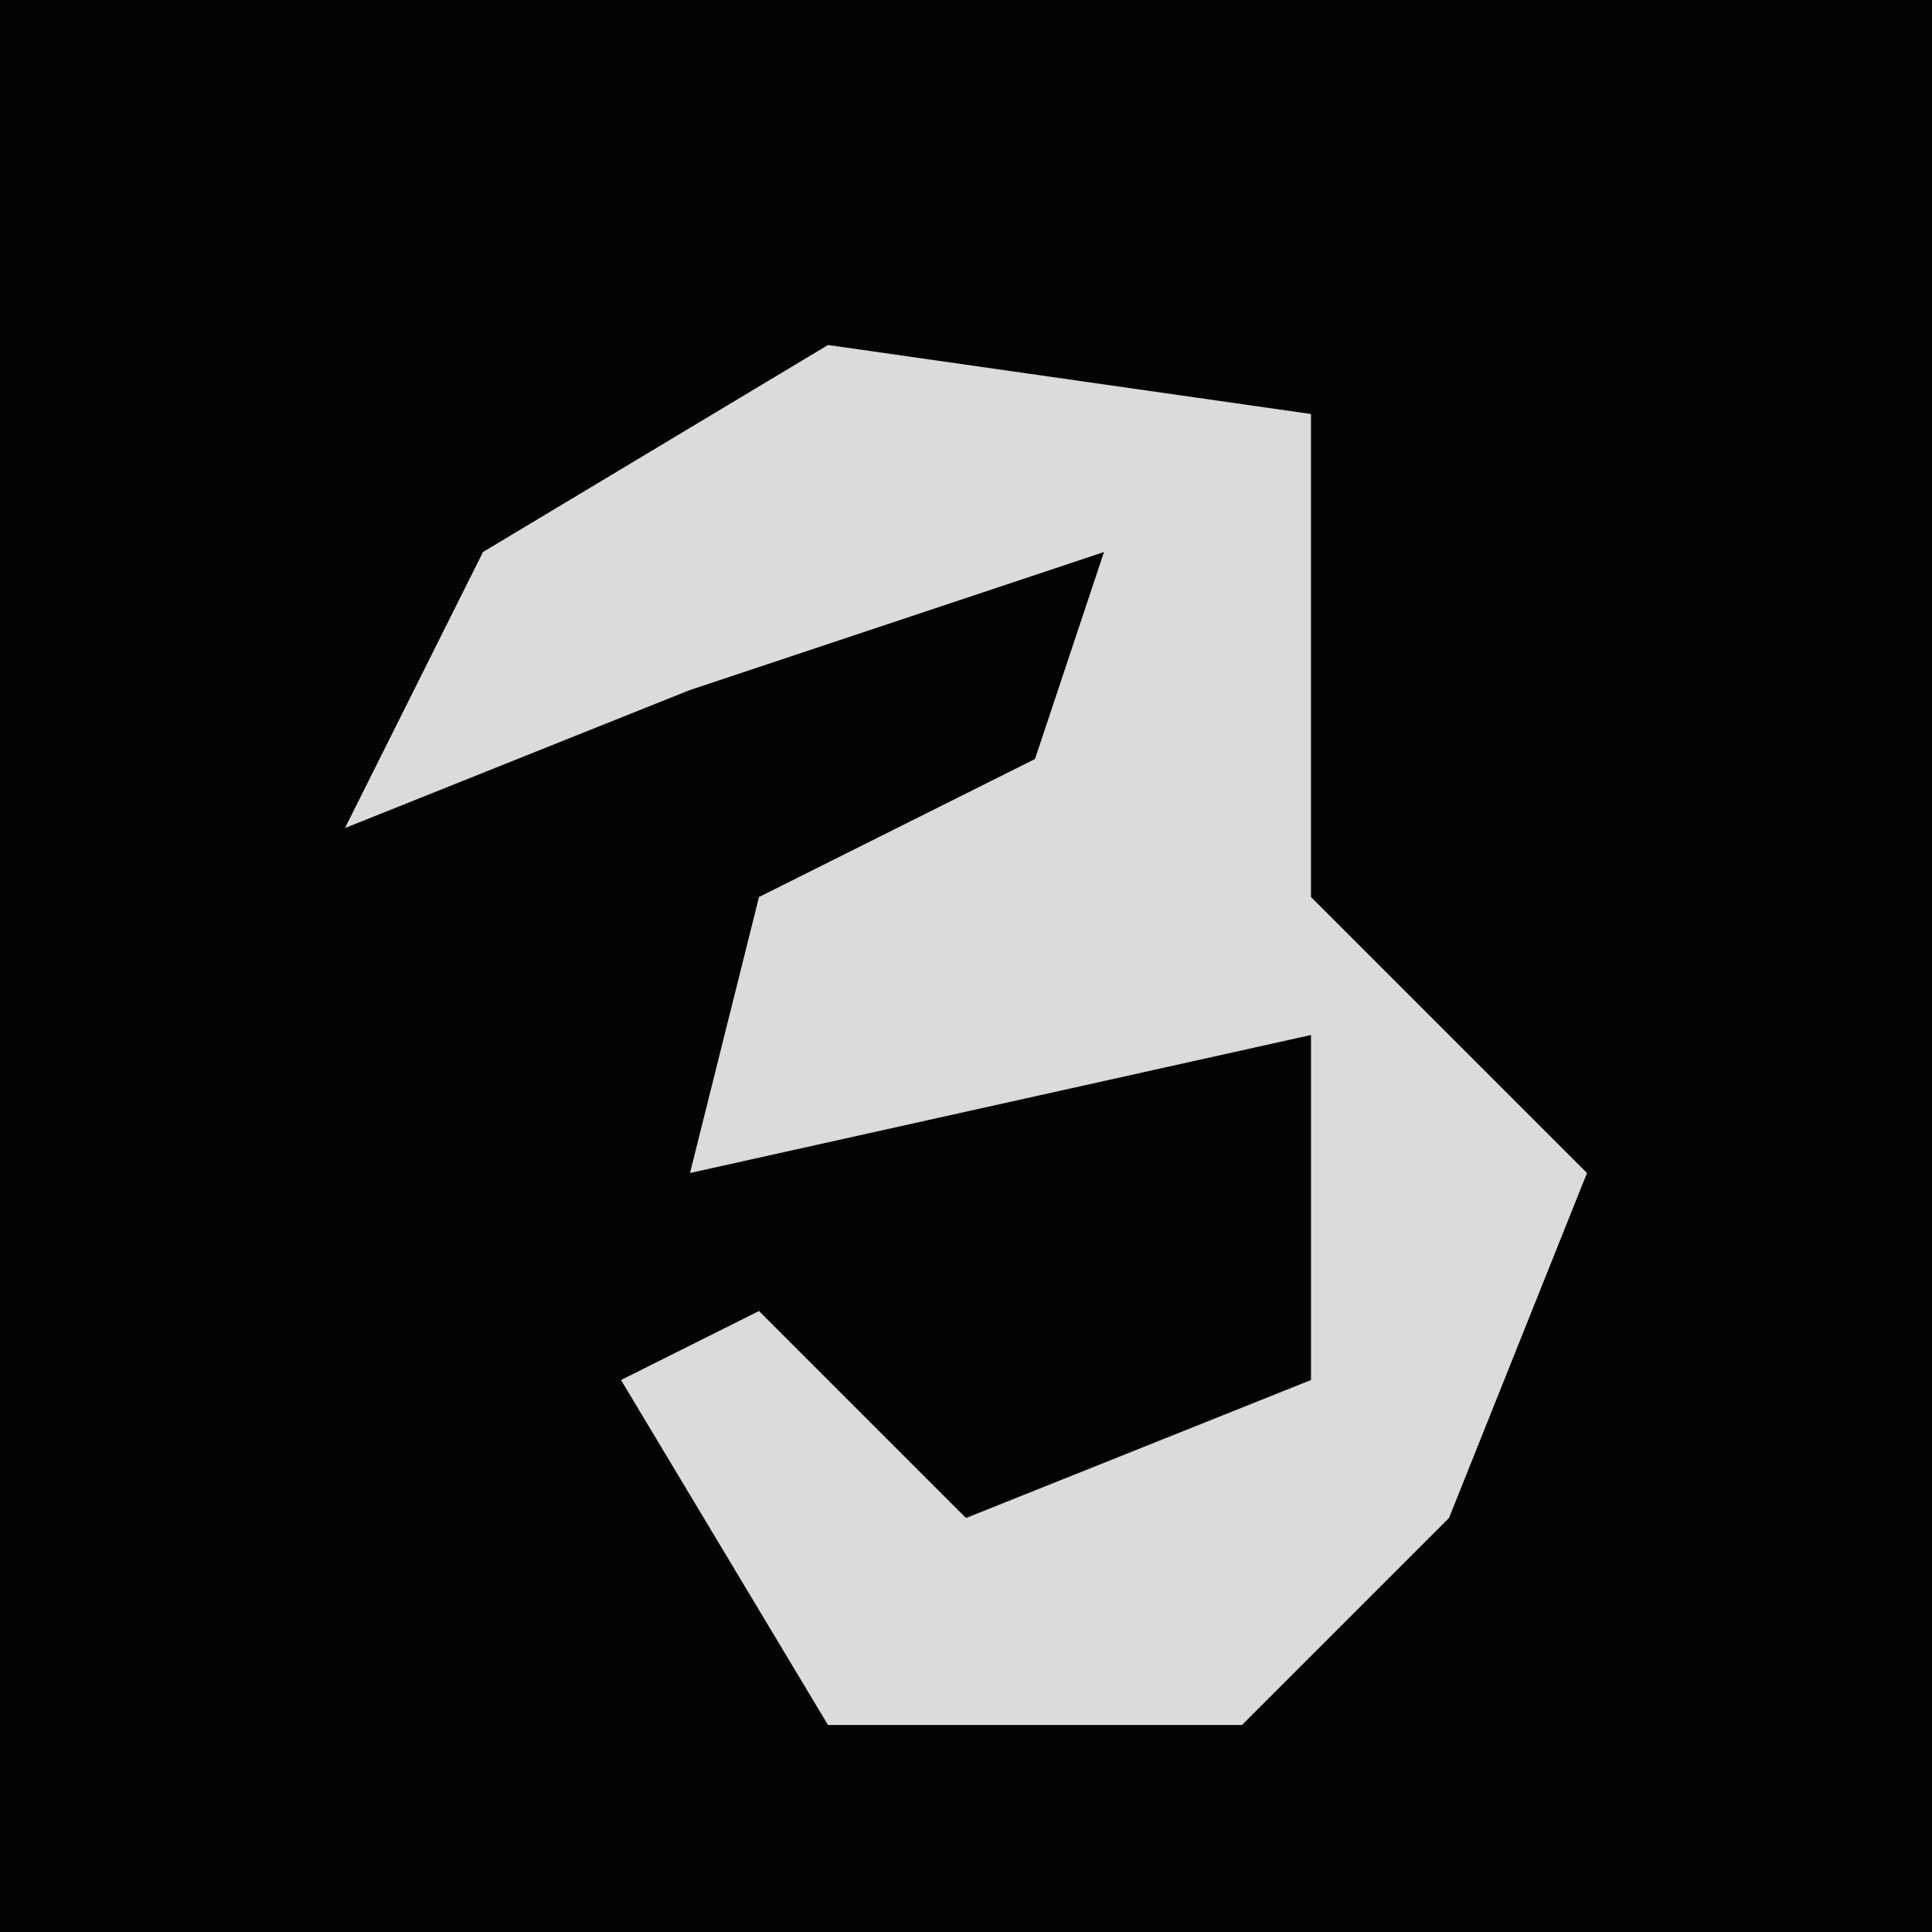 <?xml version="1.0" encoding="UTF-8"?>
<svg version="1.1" xmlns="http://www.w3.org/2000/svg" width="28" height="28">
<path d="M0,0 L28,0 L28,28 L0,28 Z " fill="#030303" transform="translate(0,0)"/>
<path d="M0,0 L7,1 L7,8 L11,12 L9,17 L6,20 L0,20 L-3,15 L-1,14 L2,17 L7,15 L7,10 L-2,12 L-1,8 L3,6 L4,3 L-2,5 L-7,7 L-5,3 Z " fill="#DBDBDB" transform="translate(12,5)"/>
</svg>
